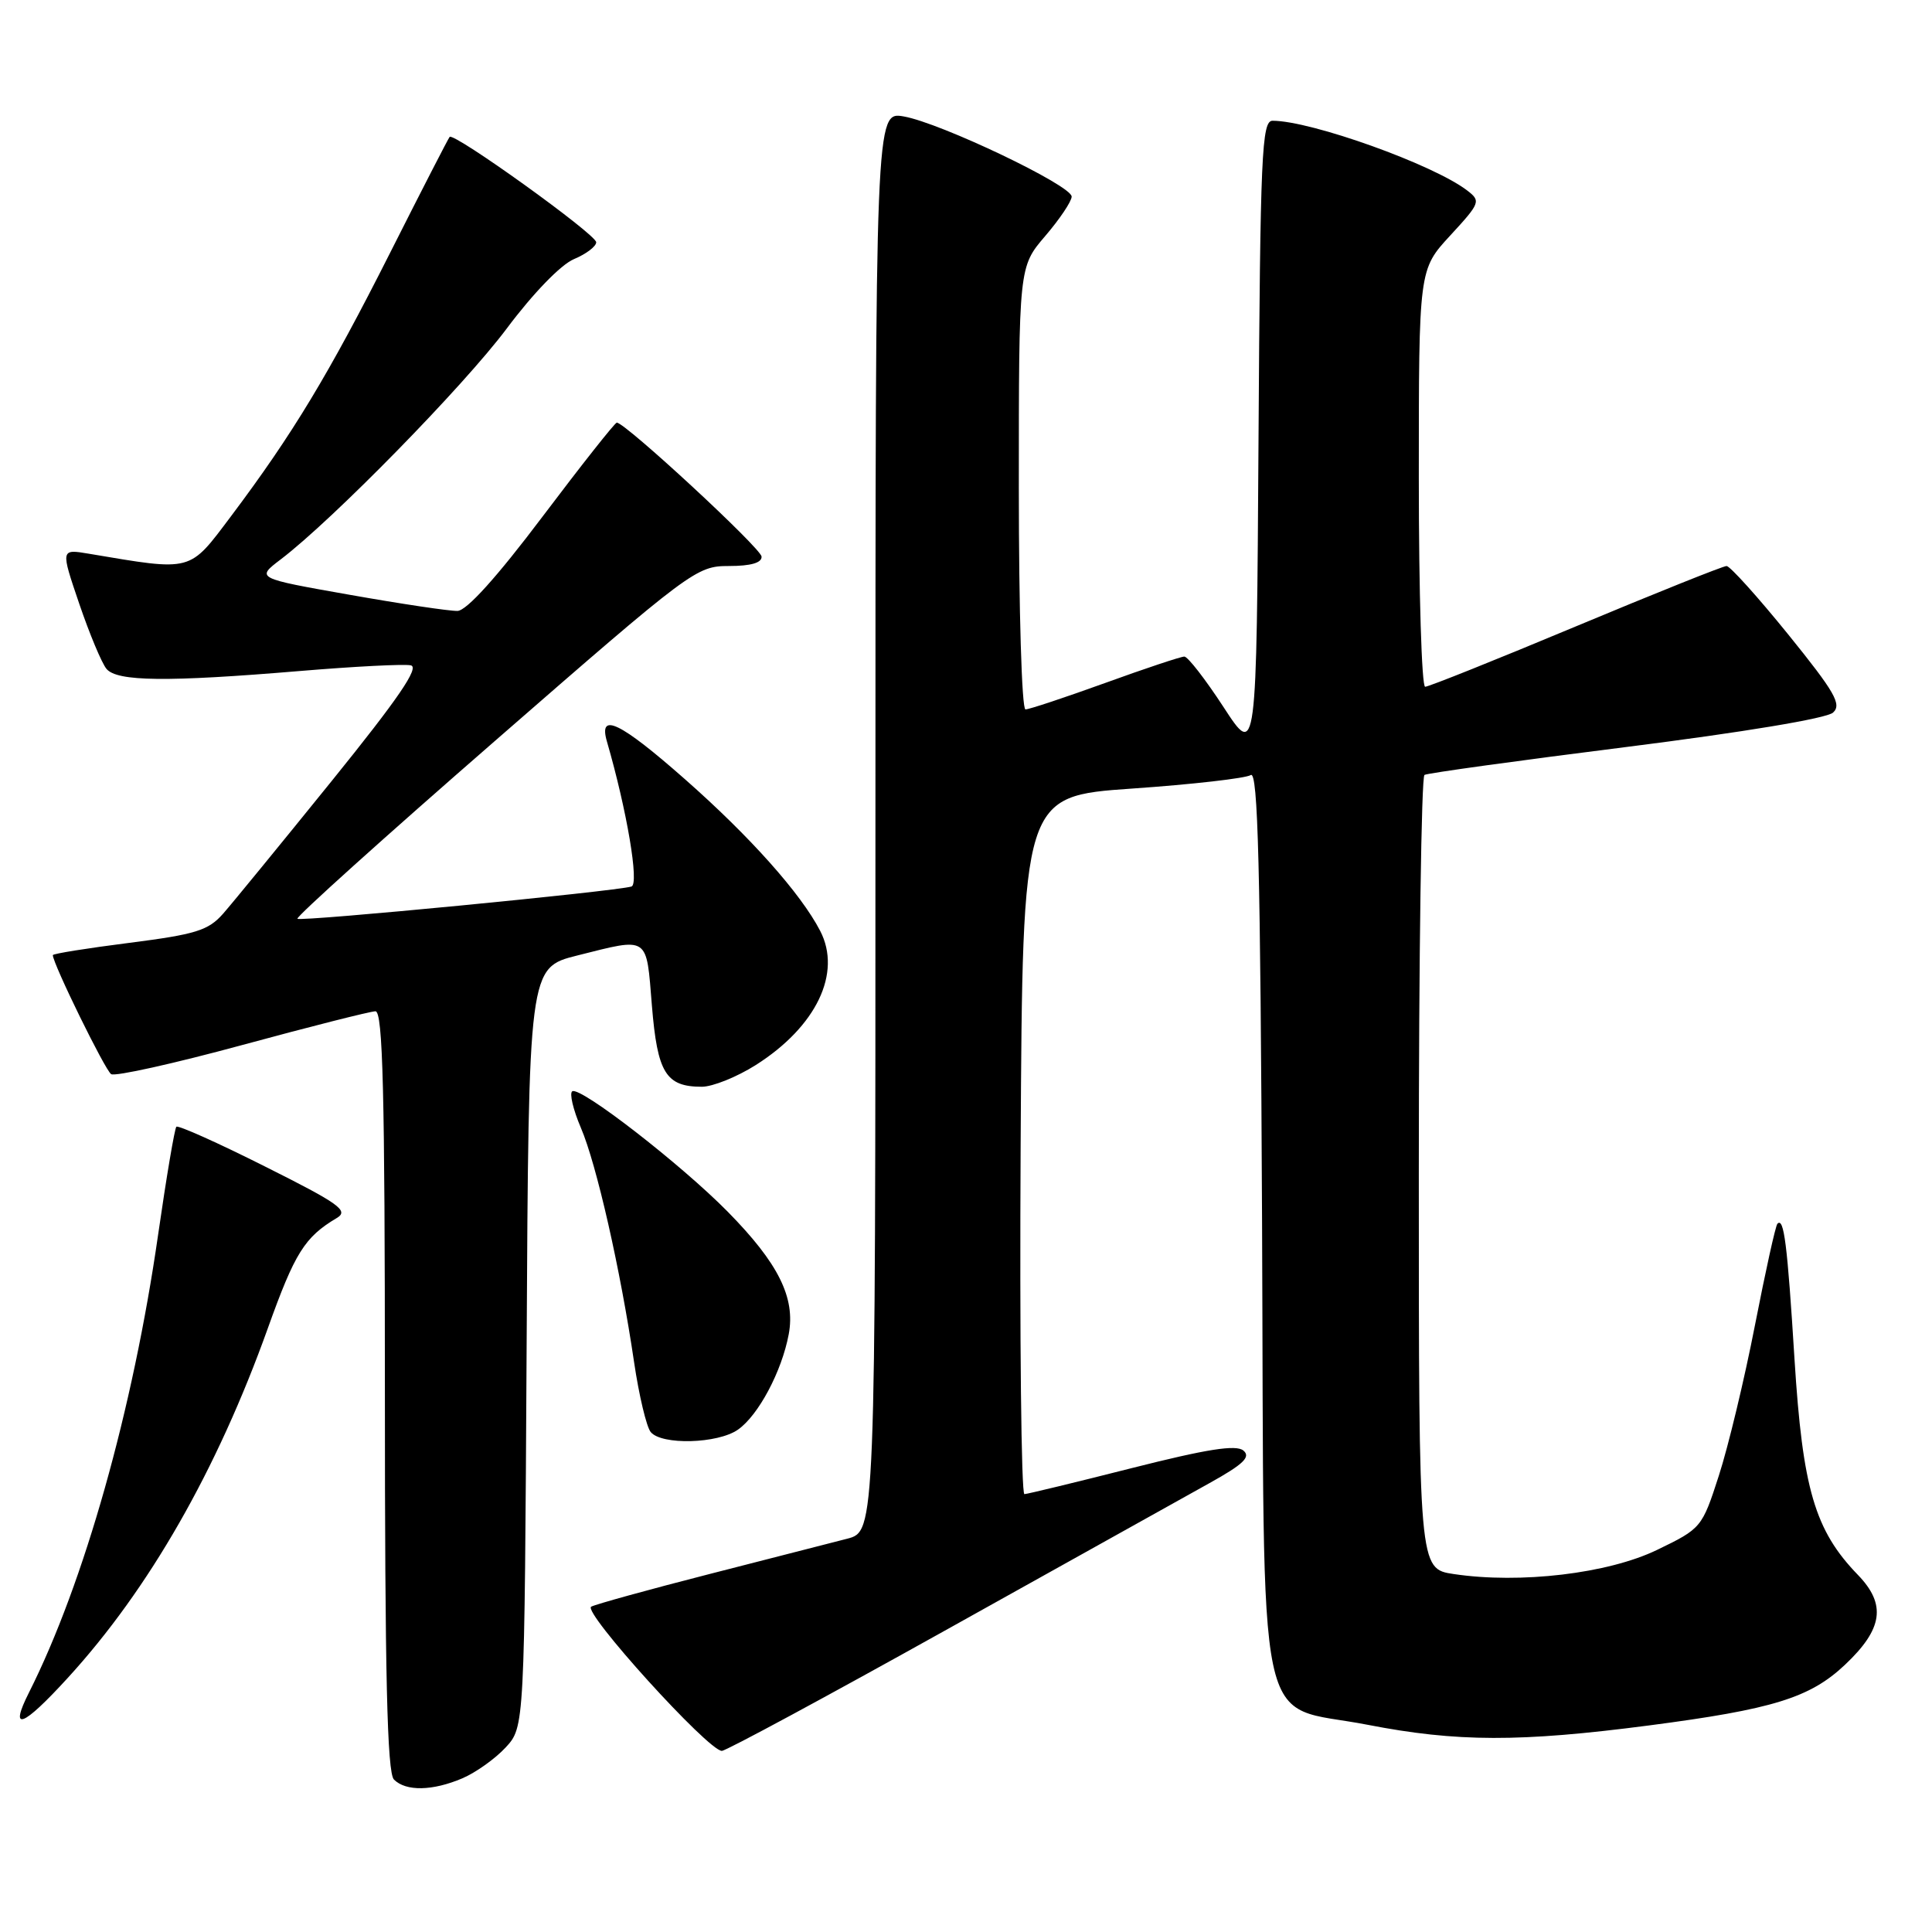 <?xml version="1.0" encoding="UTF-8" standalone="no"?>
<!DOCTYPE svg PUBLIC "-//W3C//DTD SVG 1.1//EN" "http://www.w3.org/Graphics/SVG/1.1/DTD/svg11.dtd" >
<svg xmlns="http://www.w3.org/2000/svg" xmlns:xlink="http://www.w3.org/1999/xlink" version="1.1" viewBox="0 0 256 256">
 <g >
 <path fill="currentColor"
d=" M 61.28 235.63 C 63.05 234.87 65.62 233.04 67.00 231.55 C 69.50 228.84 69.50 228.84 69.78 178.54 C 70.05 128.23 70.05 128.23 76.48 126.61 C 86.08 124.20 85.62 123.90 86.38 133.25 C 87.11 142.18 88.23 144.00 93.00 144.00 C 94.43 144.00 97.65 142.70 100.15 141.12 C 108.17 136.03 111.57 128.94 108.68 123.35 C 106.12 118.40 99.39 110.85 90.76 103.25 C 82.17 95.68 79.27 94.28 80.42 98.25 C 83.08 107.42 84.72 117.16 83.67 117.47 C 81.41 118.13 39.81 122.15 39.41 121.74 C 39.18 121.51 50.96 110.91 65.59 98.17 C 91.64 75.47 92.27 75.00 96.59 75.00 C 99.50 75.00 100.97 74.57 100.91 73.75 C 100.84 72.64 82.85 56.00 81.73 56.00 C 81.48 56.00 77.06 61.60 71.89 68.45 C 65.84 76.48 61.83 80.92 60.62 80.95 C 59.58 80.98 53.15 80.02 46.32 78.81 C 33.91 76.62 33.91 76.62 37.20 74.12 C 44.10 68.87 61.43 51.17 67.14 43.54 C 70.62 38.88 74.31 35.07 76.04 34.34 C 77.67 33.66 79.00 32.65 79.00 32.10 C 79.00 31.06 60.13 17.50 59.58 18.14 C 59.40 18.34 55.85 25.25 51.69 33.50 C 43.57 49.59 38.79 57.51 30.65 68.35 C 24.99 75.87 25.63 75.70 11.77 73.37 C 8.03 72.74 8.03 72.74 10.50 80.00 C 11.86 83.99 13.48 87.87 14.11 88.63 C 15.51 90.31 22.10 90.39 39.76 88.91 C 46.94 88.31 53.54 87.97 54.43 88.16 C 55.62 88.41 52.79 92.55 43.94 103.50 C 37.27 111.75 30.80 119.66 29.56 121.07 C 27.61 123.29 25.94 123.81 17.15 124.93 C 11.57 125.64 7.00 126.37 7.00 126.56 C 7.00 127.68 13.94 141.85 14.73 142.33 C 15.26 142.66 23.08 140.92 32.10 138.47 C 41.12 136.02 49.06 134.01 49.75 134.00 C 50.73 134.00 51.00 144.72 51.00 184.30 C 51.00 222.09 51.30 234.90 52.20 235.80 C 53.79 237.39 57.32 237.32 61.28 235.63 Z  M 125.57 215.86 C 141.48 206.99 157.10 198.28 160.28 196.51 C 164.78 194.01 165.77 193.05 164.75 192.20 C 163.77 191.40 159.92 192.01 149.97 194.53 C 142.56 196.41 136.16 197.96 135.74 197.98 C 135.32 197.99 135.10 177.19 135.24 151.75 C 135.50 105.50 135.50 105.50 150.00 104.49 C 157.97 103.94 165.05 103.13 165.73 102.70 C 166.69 102.08 167.01 114.79 167.23 161.88 C 167.55 232.34 166.14 225.61 181.20 228.54 C 193.02 230.84 201.42 230.86 218.50 228.63 C 234.90 226.49 239.83 224.97 244.46 220.60 C 249.51 215.84 249.97 212.60 246.18 208.68 C 240.47 202.78 238.86 197.29 237.78 180.08 C 236.83 164.77 236.38 161.28 235.52 162.15 C 235.27 162.39 233.94 168.44 232.54 175.60 C 231.15 182.75 228.99 191.73 227.75 195.55 C 225.53 202.42 225.43 202.54 219.57 205.37 C 213.08 208.51 201.45 209.89 192.63 208.57 C 188.00 207.88 188.00 207.88 188.00 155.50 C 188.00 126.69 188.34 102.92 188.75 102.68 C 189.16 102.44 201.20 100.78 215.50 98.98 C 230.96 97.03 242.07 95.19 242.89 94.42 C 244.07 93.34 243.12 91.70 236.95 84.07 C 232.91 79.08 229.23 75.00 228.78 75.00 C 228.32 75.00 219.34 78.60 208.81 83.00 C 198.29 87.40 189.30 91.00 188.84 91.00 C 188.38 91.00 188.00 78.56 188.00 63.36 C 188.00 35.72 188.00 35.72 192.16 31.21 C 196.15 26.88 196.24 26.64 194.41 25.24 C 189.93 21.80 173.73 16.00 168.62 16.00 C 167.19 16.00 166.99 20.35 166.76 58.20 C 166.50 100.41 166.50 100.41 162.13 93.70 C 159.73 90.02 157.39 87.00 156.93 87.00 C 156.47 87.00 151.75 88.57 146.43 90.50 C 141.11 92.42 136.37 94.00 135.88 94.00 C 135.39 94.00 135.00 80.91 135.00 64.68 C 135.00 35.36 135.00 35.36 138.50 31.27 C 140.43 29.02 142.00 26.67 142.00 26.05 C 142.00 24.57 124.62 16.28 119.75 15.43 C 116.00 14.78 116.00 14.78 116.00 108.85 C 116.00 202.92 116.00 202.92 112.25 203.89 C 110.19 204.42 101.97 206.53 94.00 208.57 C 86.03 210.61 78.98 212.56 78.34 212.89 C 77.11 213.53 93.84 232.00 95.65 232.00 C 96.19 232.00 109.65 224.74 125.57 215.86 Z  M 8.99 222.32 C 19.76 210.54 28.75 194.81 35.49 176.00 C 39.07 166.00 40.36 163.93 44.63 161.39 C 46.25 160.42 44.99 159.51 35.14 154.58 C 28.90 151.44 23.60 149.07 23.37 149.30 C 23.14 149.53 22.05 155.97 20.95 163.61 C 17.62 186.80 11.15 209.74 3.85 224.25 C 1.16 229.58 2.98 228.90 8.99 222.32 Z  M 97.79 189.43 C 100.49 187.54 103.59 181.72 104.51 176.80 C 105.42 171.95 103.14 167.38 96.43 160.56 C 90.22 154.26 76.91 143.94 75.83 144.60 C 75.43 144.85 75.94 147.03 76.97 149.44 C 79.05 154.29 82.21 168.21 84.02 180.50 C 84.67 184.90 85.66 189.06 86.22 189.75 C 87.66 191.51 95.12 191.31 97.79 189.43 Z "/>
</g>
</svg>